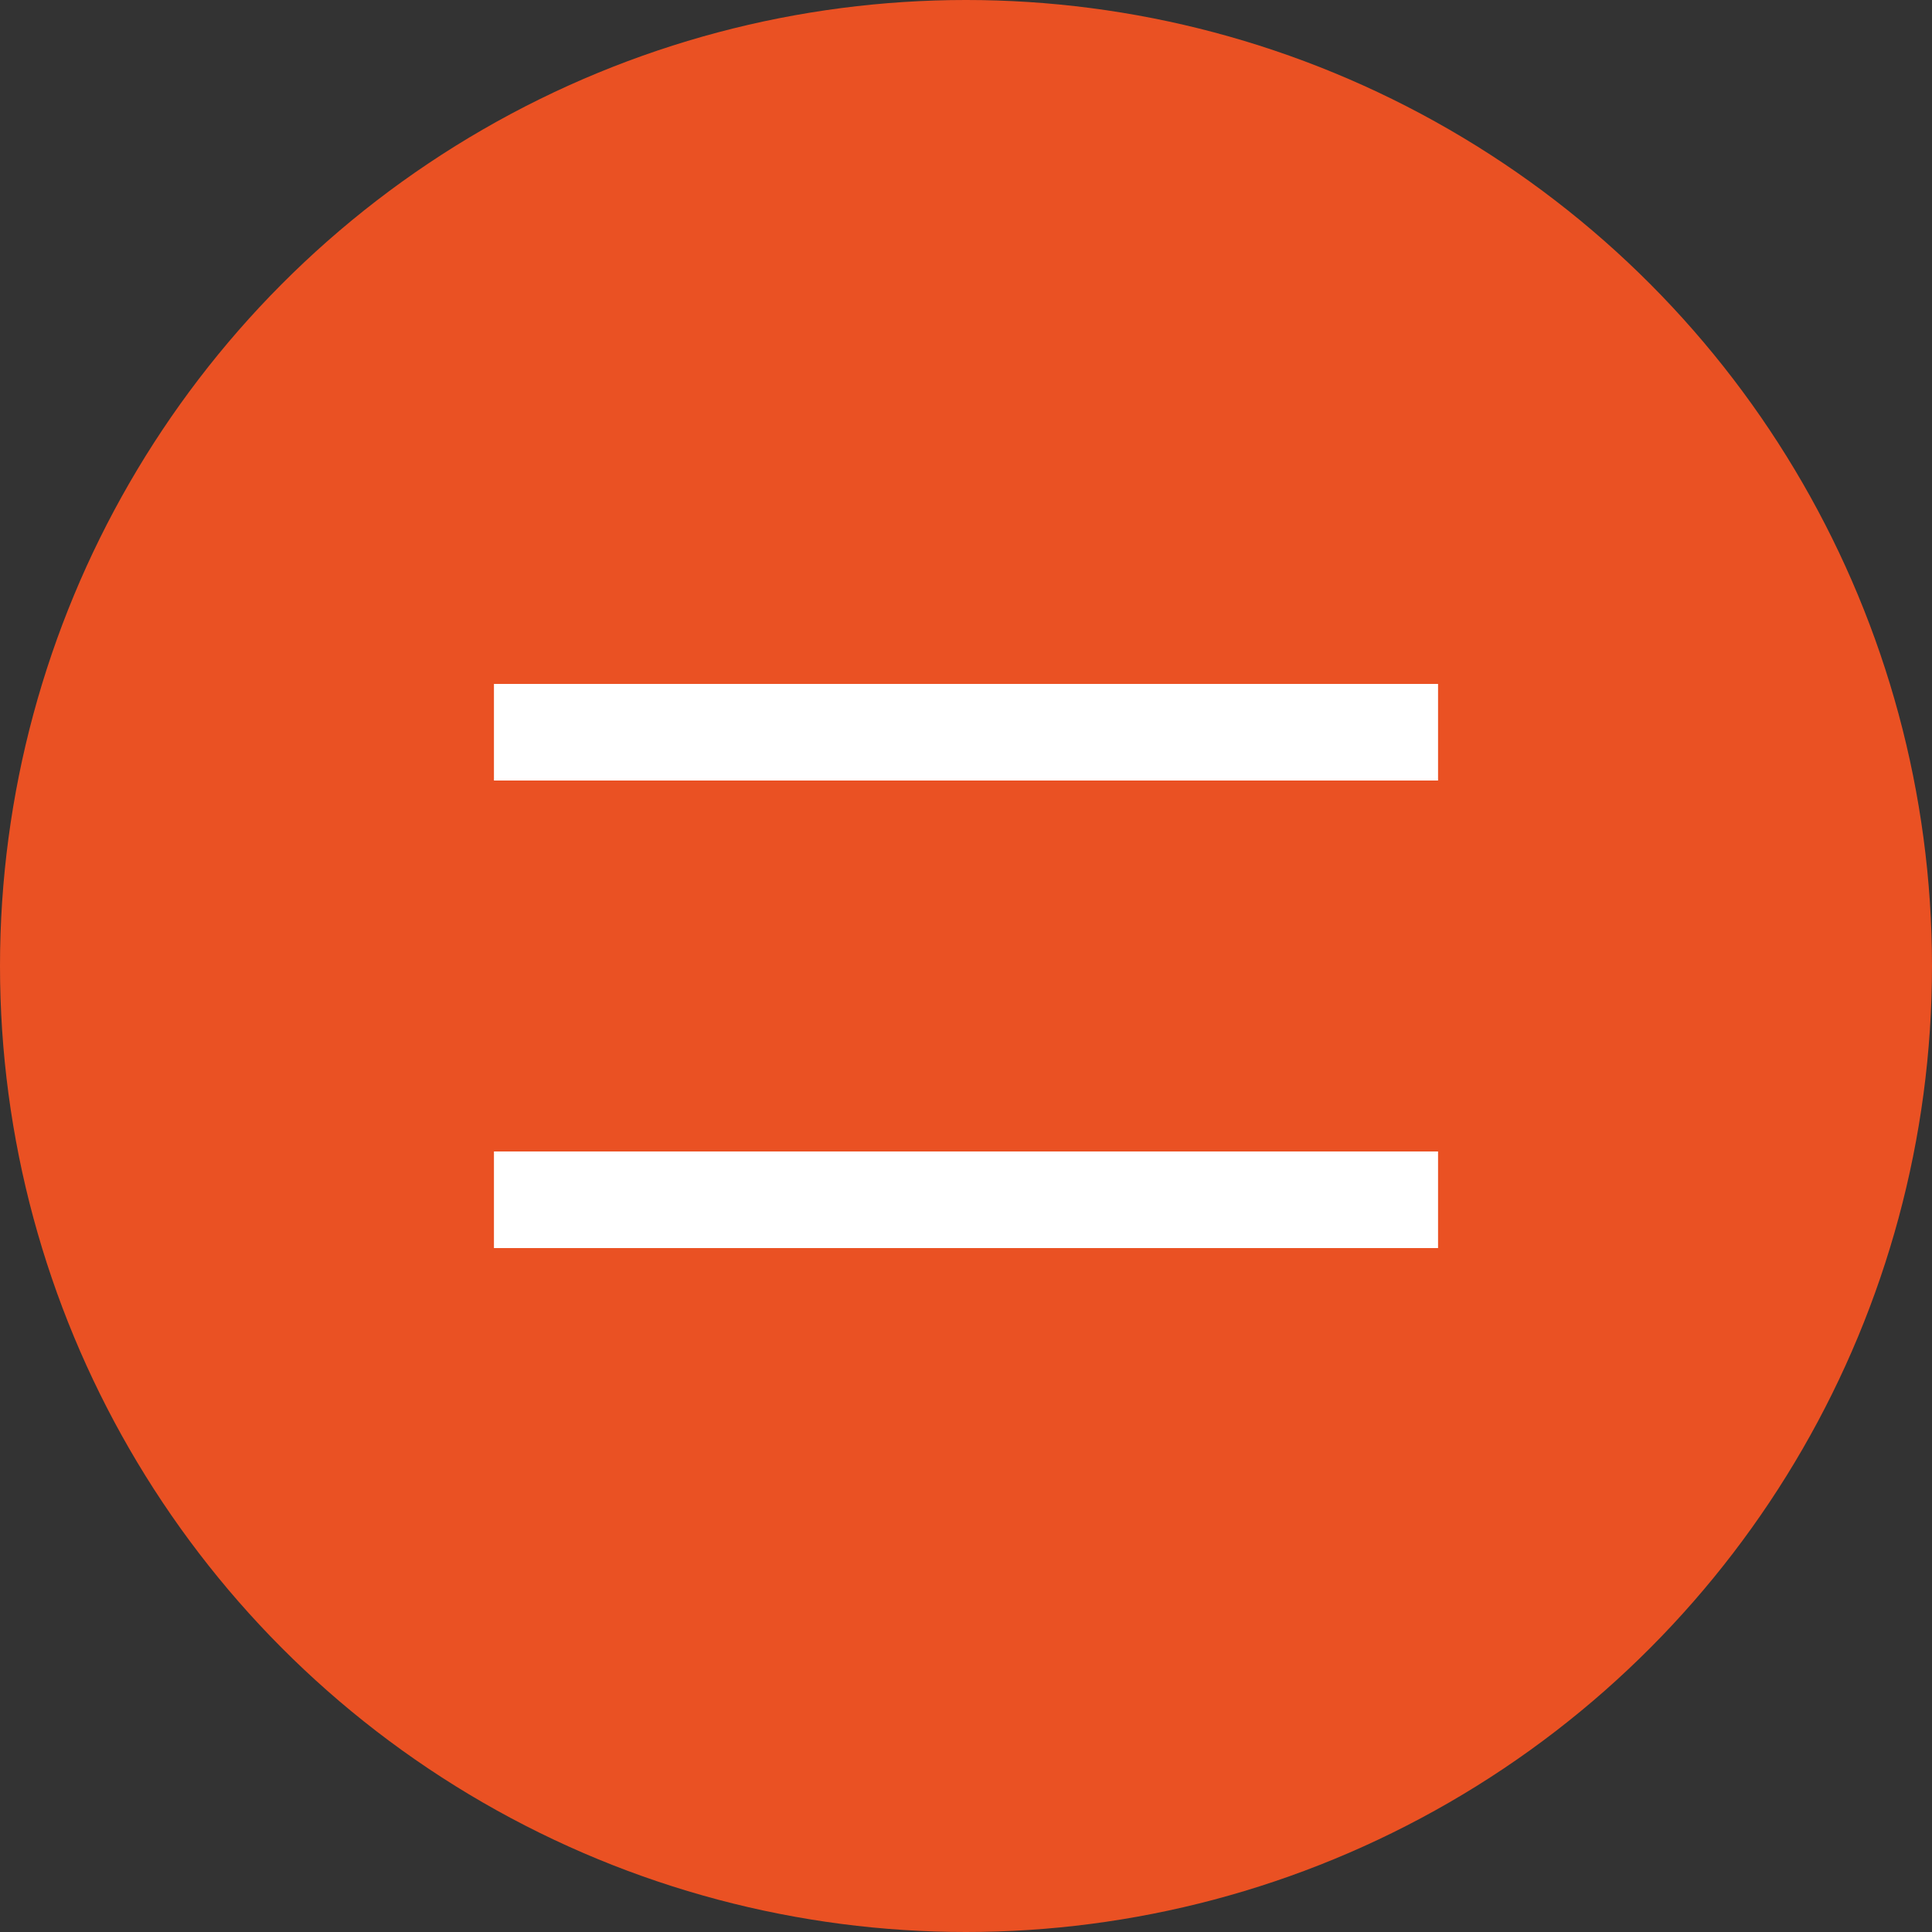 <?xml version="1.0" encoding="UTF-8"?>
<svg id="Layer_1" data-name="Layer 1" xmlns="http://www.w3.org/2000/svg" viewBox="0 0 30 30">
  <rect x="0" y="0" width="30" height="30" fill="#333333" stroke="none"/>
  <defs>
    <style>
      .cls-1 {
        fill: none;
        stroke: #fff;
        stroke-miterlimit: 10;
        stroke-width: 1.5px;
      }

      .cls-2 {
        fill: #ea5123;
      }
    </style>
  </defs>
  <circle class="cls-2" cx="15" cy="15" r="15"/>
  <g>
    <line class="cls-1" x1="7.67" y1="11.37" x2="22.33" y2="11.37"/>
    <line class="cls-1" x1="7.67" y1="18.63" x2="22.33" y2="18.63"/>
  </g>
</svg>